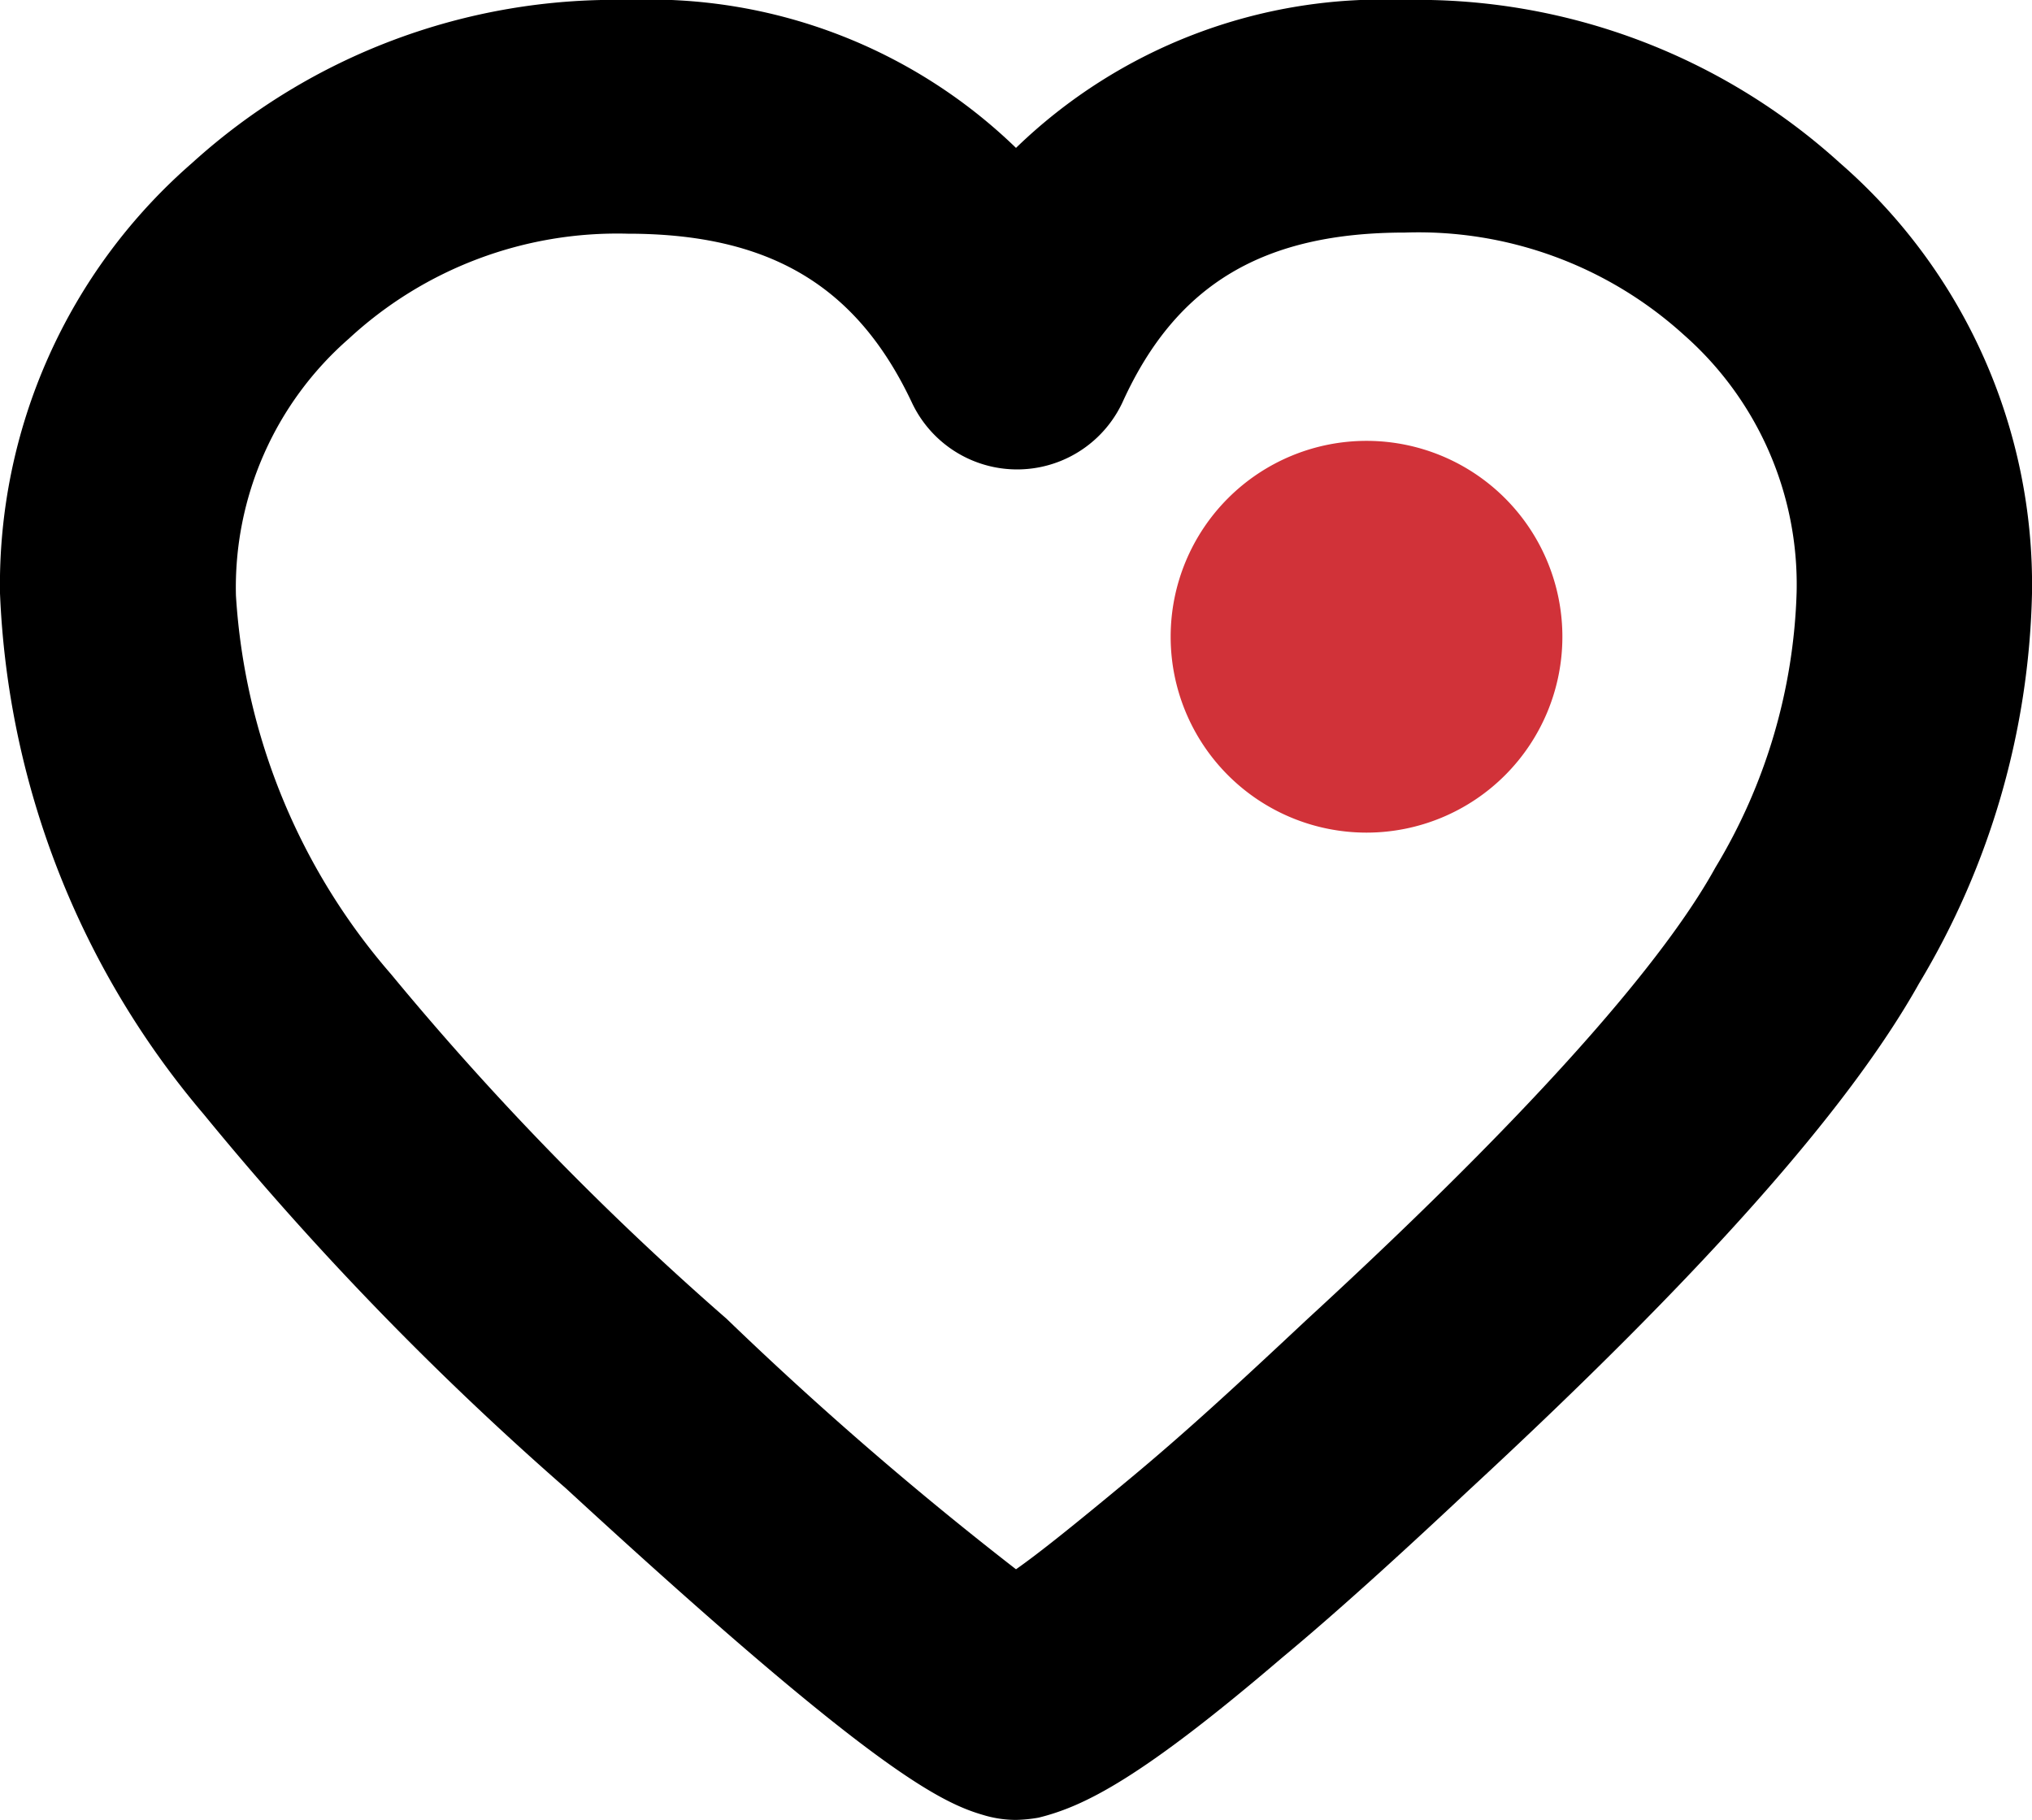 <svg xmlns="http://www.w3.org/2000/svg" viewBox="0 0 36 32.24"><defs><style>.a{fill:#d13239;}</style></defs><path d="M18,32.24a2,2,0,0,1-.59-.09c-.79-.23-2.07-.89-7.38-5.78a55.45,55.45,0,0,1-6.42-6.63A15.2,15.2,0,0,1,0,10.51,9.9,9.9,0,0,1,3.4,2.89,11.14,11.14,0,0,1,11.12,0,9.33,9.33,0,0,1,18,2.62,9.33,9.33,0,0,1,24.88,0,11.14,11.14,0,0,1,32.6,2.89,9.9,9.9,0,0,1,36,10.51a14,14,0,0,1-2,6.91c-1.26,2.25-3.88,5.19-8,9-1.31,1.23-2.41,2.22-3.29,2.95C20.22,31.5,19.21,32,18.4,32.2A2.58,2.58,0,0,1,18,32.24ZM11.12,4.14A7,7,0,0,0,6.18,6a5.85,5.85,0,0,0-2,4.55,11.28,11.28,0,0,0,2.75,6.71,52.1,52.1,0,0,0,5.94,6.1A63.11,63.11,0,0,0,18,27.8c.4-.28,1-.76,2-1.59s1.9-1.66,3.16-2.84c4.69-4.31,6.52-6.71,7.23-8a10,10,0,0,0,1.44-4.88,5.89,5.89,0,0,0-2-4.56,7,7,0,0,0-4.94-1.81c-2.5,0-4.05.91-5,3a2.06,2.06,0,0,1-3.74,0C15.17,5.05,13.62,4.14,11.12,4.14Z"/><path class="a" d="M24.21,7.81a3.47,3.47,0,1,0,3.47,3.47,3.47,3.47,0,0,0-3.47-3.47"/></svg>